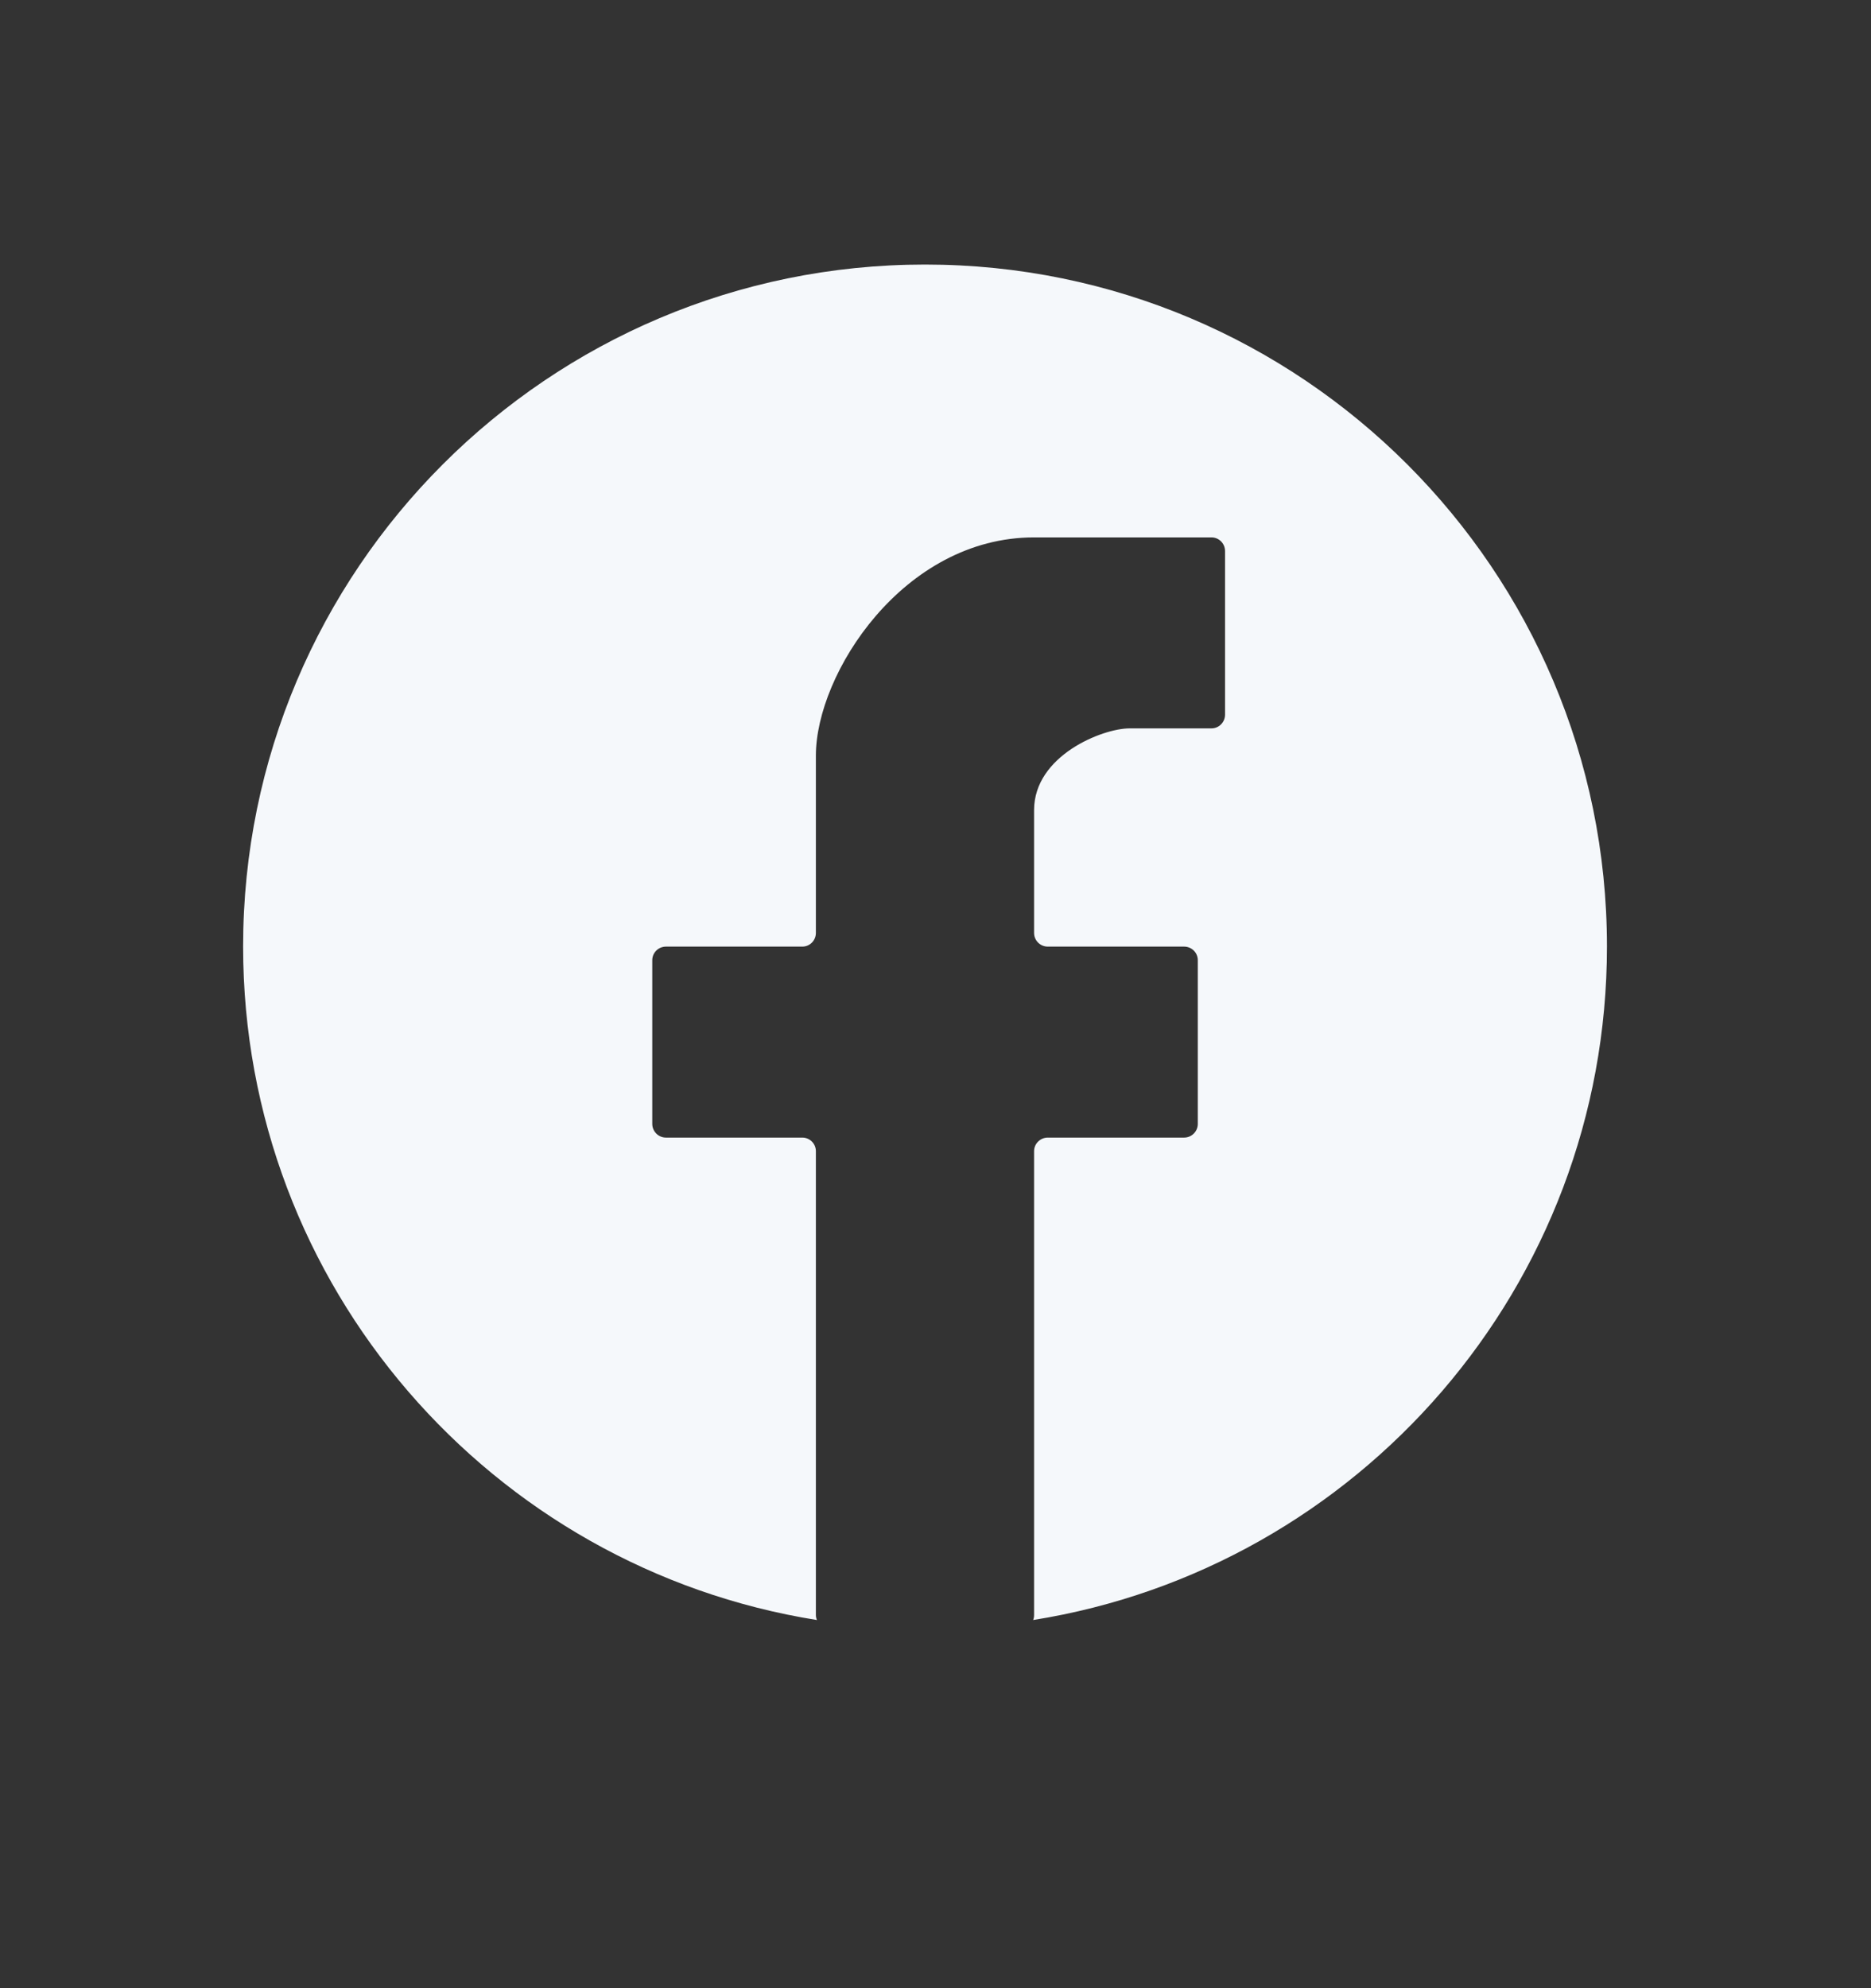 <svg width="16" height="17" viewBox="0 0 16 17" fill="none" xmlns="http://www.w3.org/2000/svg">
<rect x="0" y="0" width="16" height="17" fill="#333333" stroke="none"/>
<path fill-rule="evenodd" clip-rule="evenodd" d="M8.835 13.852C11.616 13.409 13.742 10.999 13.742 8.093C13.742 4.873 11.131 2.262 7.91 2.262C4.69 2.262 2.079 4.873 2.079 8.093C2.079 10.999 4.205 13.409 6.986 13.852C6.98 13.838 6.977 13.824 6.977 13.809V9.843C6.977 9.779 6.925 9.727 6.861 9.727H5.695C5.63 9.727 5.578 9.674 5.578 9.61V8.21C5.578 8.146 5.63 8.094 5.695 8.094H6.861C6.925 8.094 6.977 8.042 6.977 7.977V6.461C6.977 5.761 7.724 4.595 8.843 4.595H10.36C10.424 4.595 10.476 4.647 10.476 4.712V6.111C10.476 6.175 10.424 6.228 10.36 6.228H9.66C9.427 6.228 8.843 6.461 8.843 6.927V7.977C8.843 8.042 8.896 8.094 8.96 8.094H10.126C10.191 8.094 10.243 8.146 10.243 8.21V9.61C10.243 9.674 10.191 9.727 10.126 9.727H8.96C8.896 9.727 8.843 9.779 8.843 9.843V13.809C8.843 13.824 8.841 13.838 8.835 13.852Z" fill="#F5F8FB"/>
</svg>
